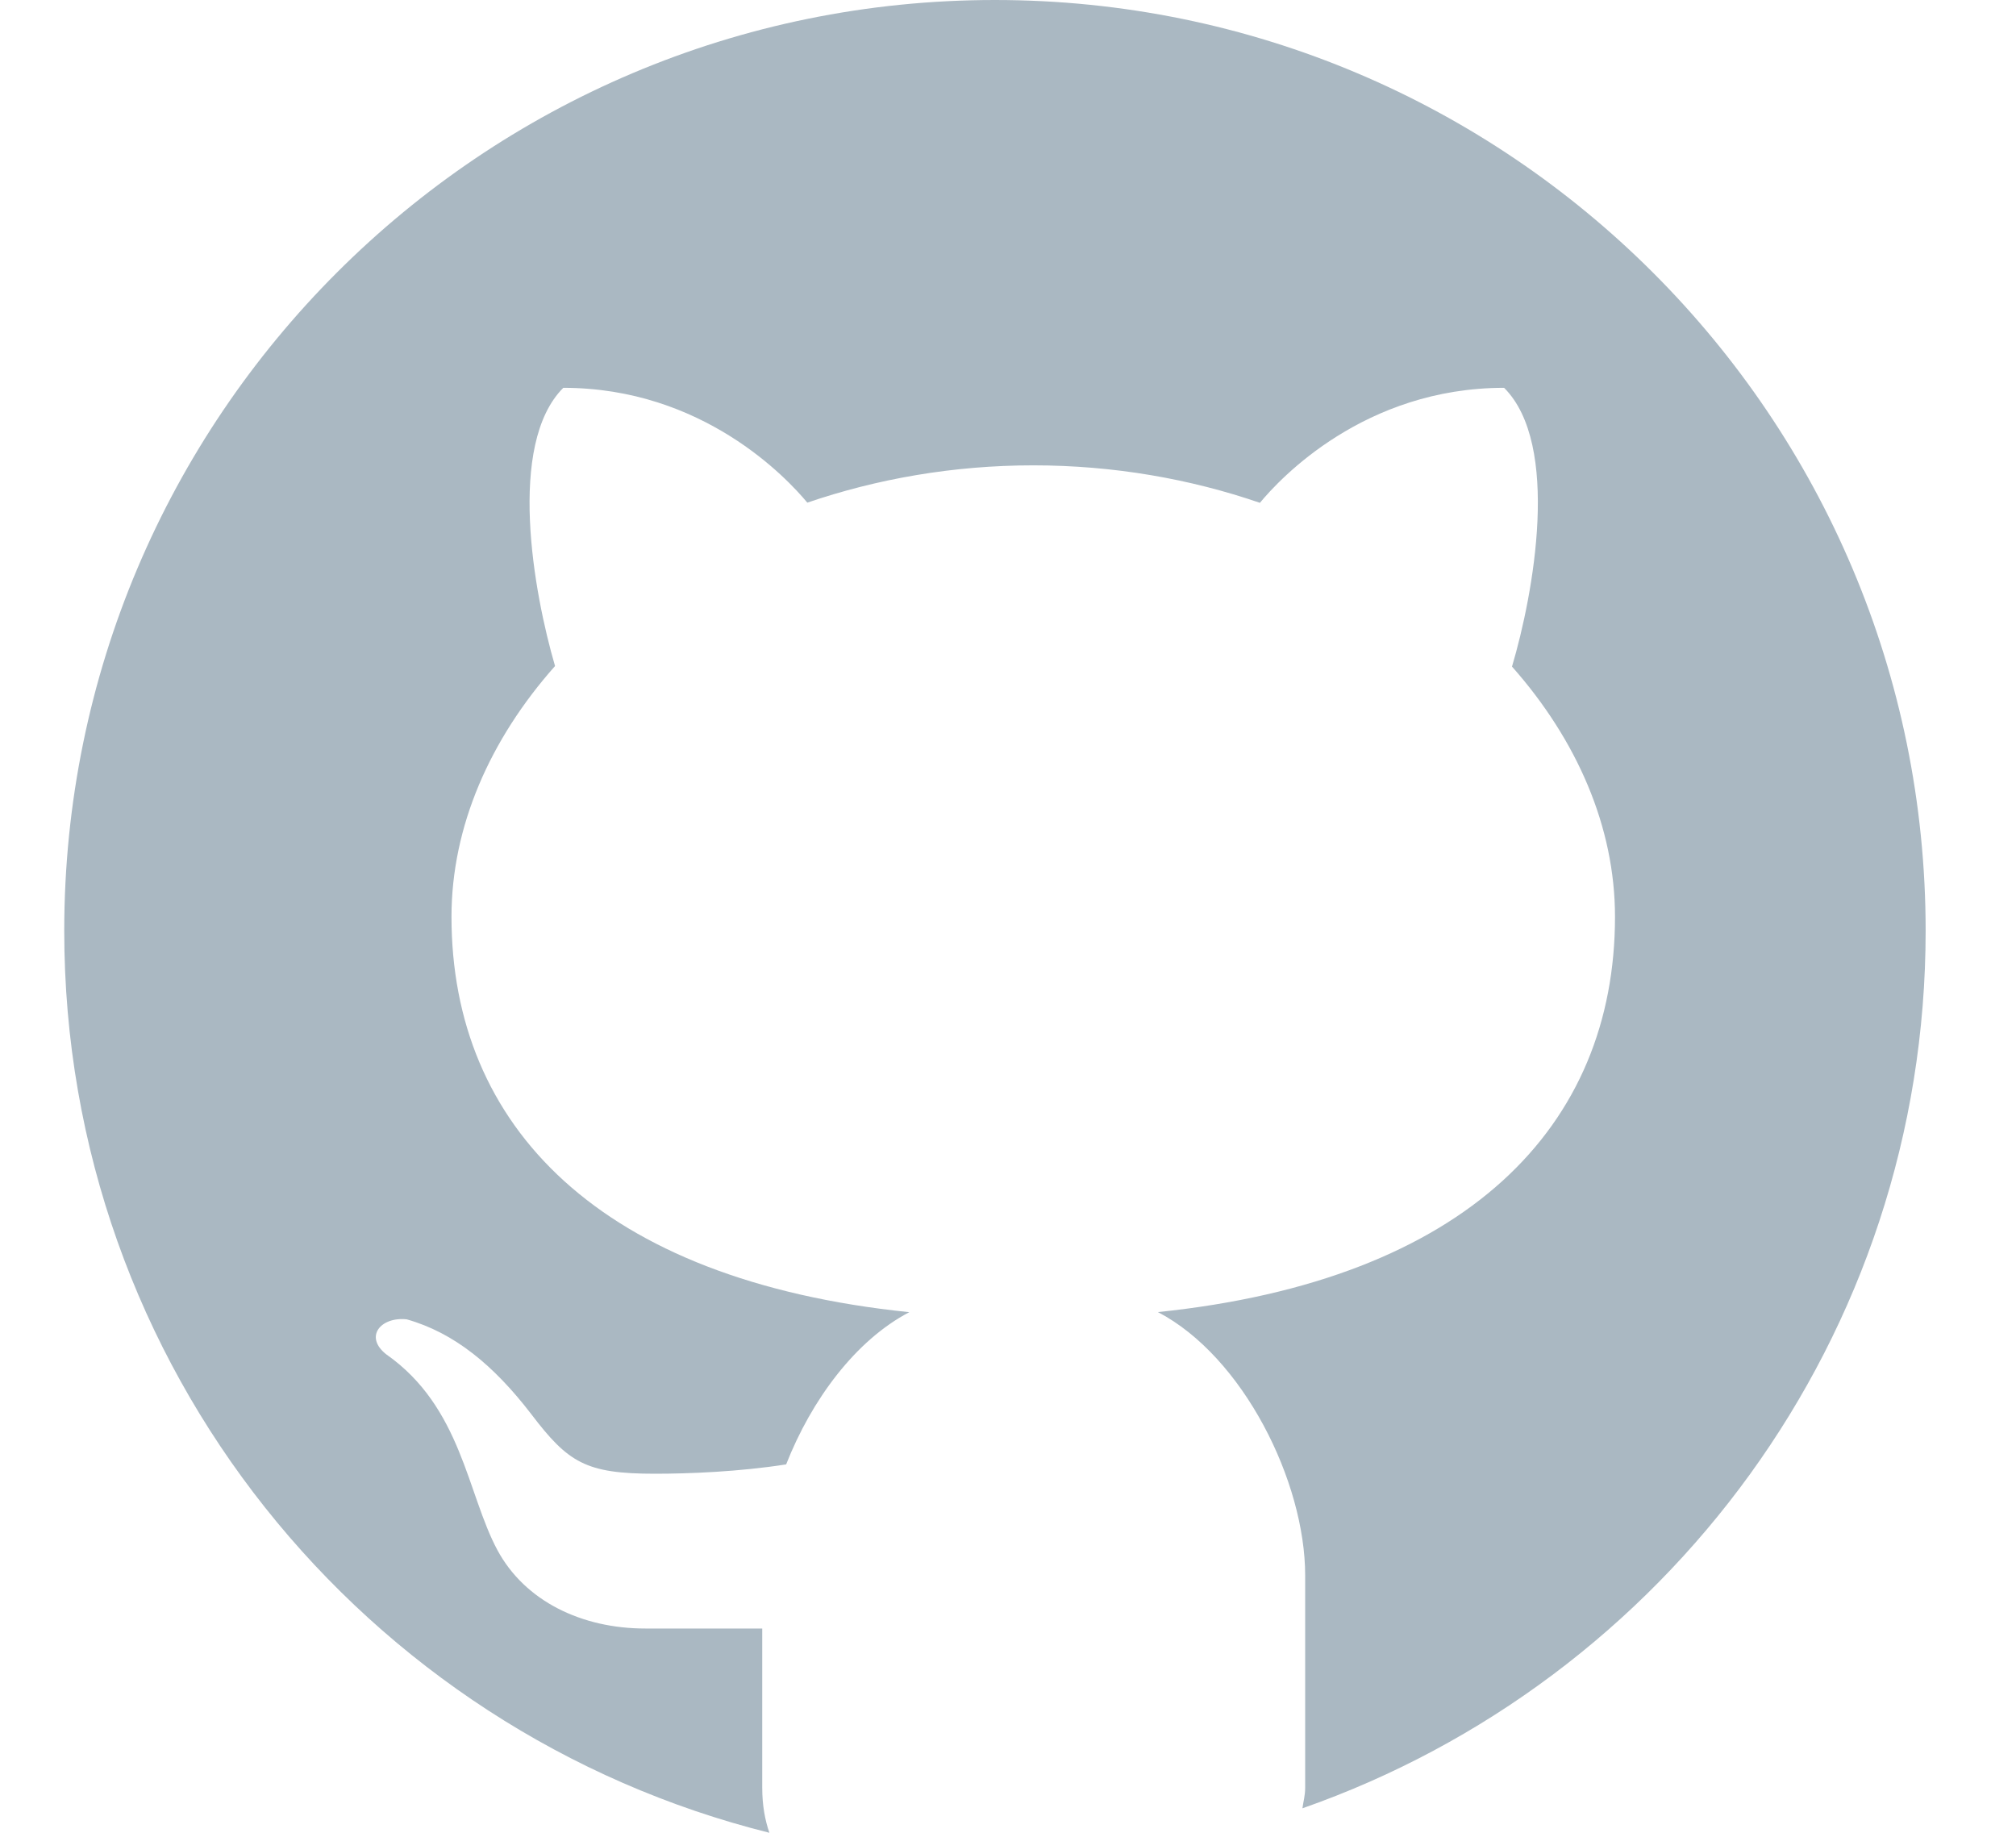 <?xml version="1.0" encoding="UTF-8"?>
<svg xmlns="http://www.w3.org/2000/svg" width="22" height="20" viewBox="0 0 22 20" fill="none">
  <path d="M10.857 0C5.248 0 0.701 4.548 0.701 10.157C0.701 14.916 3.978 18.898 8.396 20C8.349 19.863 8.318 19.704 8.318 19.507V17.771C7.906 17.771 7.215 17.771 7.042 17.771C6.347 17.771 5.729 17.472 5.429 16.917C5.097 16.3 5.039 15.356 4.215 14.779C3.97 14.586 4.156 14.367 4.438 14.397C4.959 14.544 5.39 14.901 5.797 15.431C6.201 15.962 6.392 16.082 7.148 16.082C7.514 16.082 8.063 16.061 8.579 15.98C8.856 15.275 9.336 14.626 9.923 14.319C6.541 13.971 4.927 12.289 4.927 10.004C4.927 9.021 5.346 8.069 6.057 7.268C5.824 6.472 5.53 4.85 6.147 4.232C7.669 4.232 8.589 5.219 8.81 5.485C9.568 5.226 10.401 5.078 11.276 5.078C12.153 5.078 12.989 5.226 13.749 5.487C13.968 5.222 14.889 4.232 16.414 4.232C17.033 4.851 16.736 6.48 16.5 7.274C17.208 8.074 17.624 9.022 17.624 10.004C17.624 12.287 16.013 13.969 12.636 14.318C13.565 14.803 14.243 16.166 14.243 17.193V19.507C14.243 19.595 14.223 19.658 14.213 19.733C18.171 18.346 21.014 14.588 21.014 10.157C21.014 4.548 16.466 0 10.857 0Z" fill="#AAB8C2"></path>
</svg>
